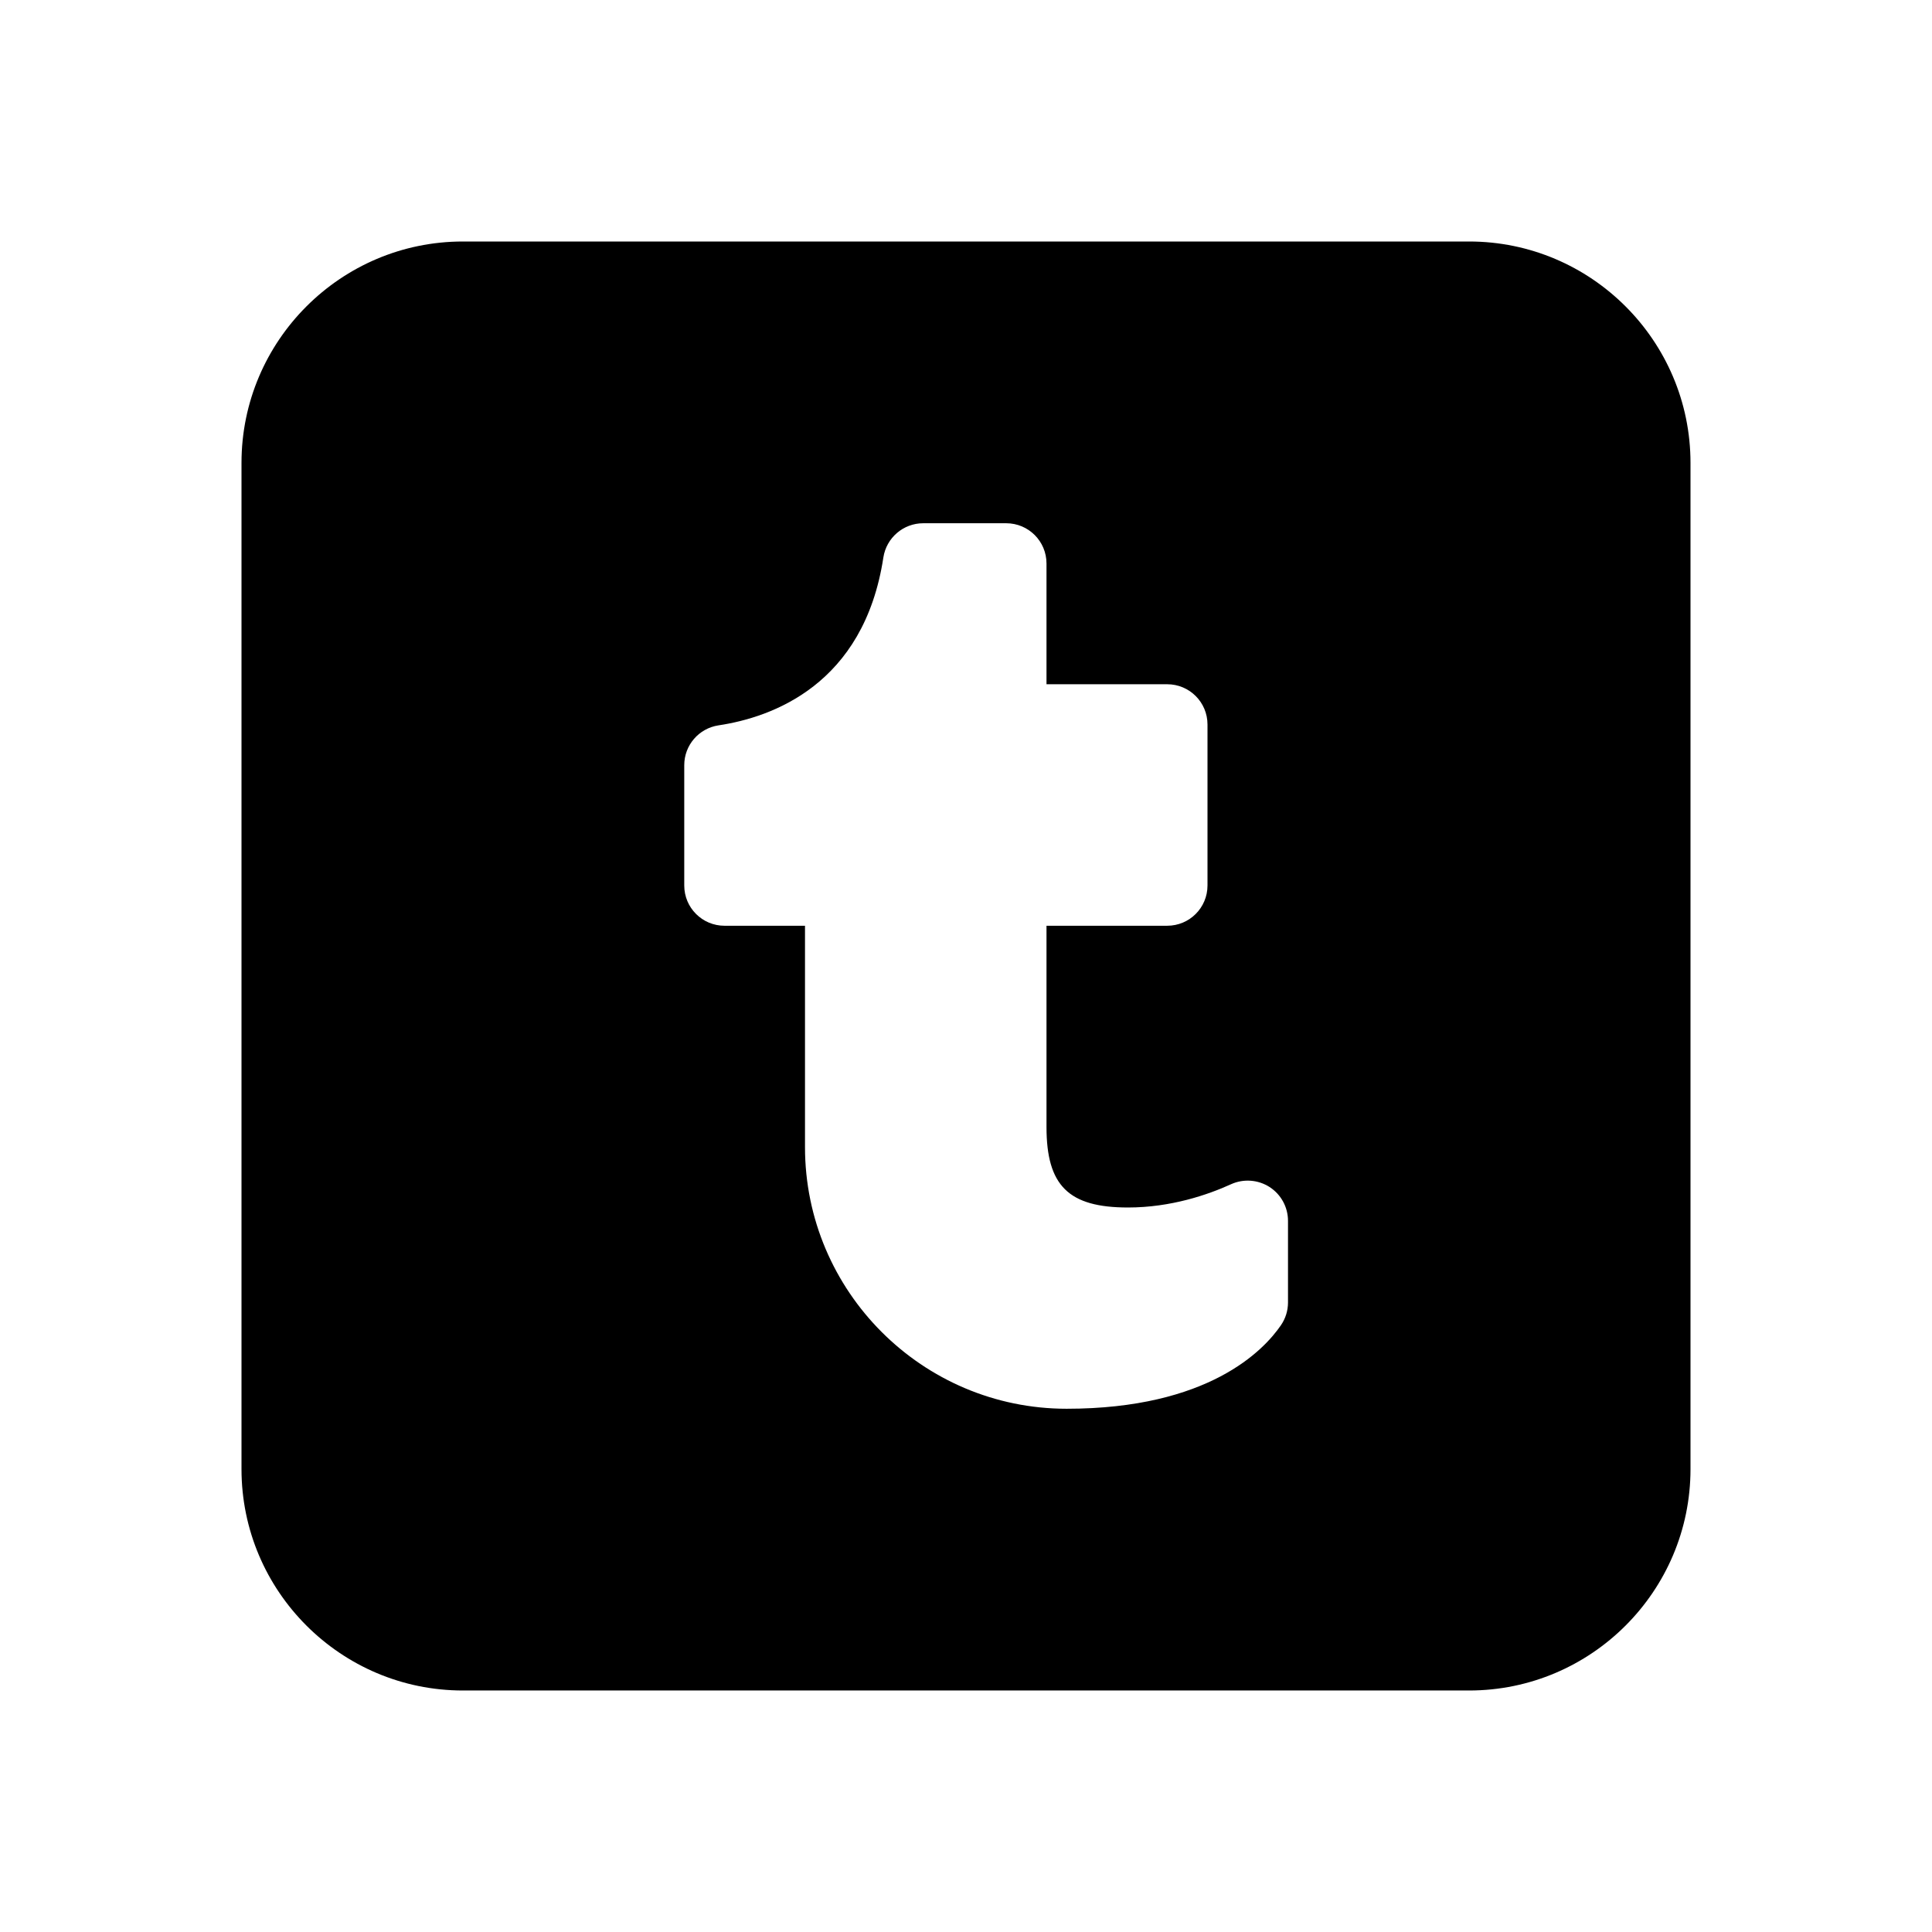 <svg fill="currentColor" xmlns="http://www.w3.org/2000/svg"  viewBox="0 0 48 48" width="48px" height="48px"><path d="M36.5,6h-25C8.468,6,6,8.468,6,11.5v25c0,3.032,2.468,5.5,5.5,5.5h25c3.032,0,5.5-2.468,5.5-5.5v-25	C42,8.468,39.532,6,36.5,6z M32,32.36c0,0.201-0.061,0.398-0.175,0.564C31.398,33.549,30.024,35,26.5,35c-3.584,0-6.5-2.916-6.5-6.5	V23h-2c-0.552,0-1-0.447-1-1v-2.99c0-0.495,0.362-0.915,0.852-0.989c1.322-0.198,3.612-1.005,4.095-4.171	c0.075-0.488,0.495-0.85,0.989-0.85H25c0.552,0,1,0.447,1,1v3h3c0.552,0,1,0.447,1,1v4c0,0.553-0.448,1-1,1h-3v5	c0,1.458,0.548,2,2.024,2c1.063,0,1.981-0.314,2.563-0.579c0.31-0.14,0.67-0.112,0.955,0.07C31.828,29.676,32,29.992,32,30.332	V32.36z"/></svg>